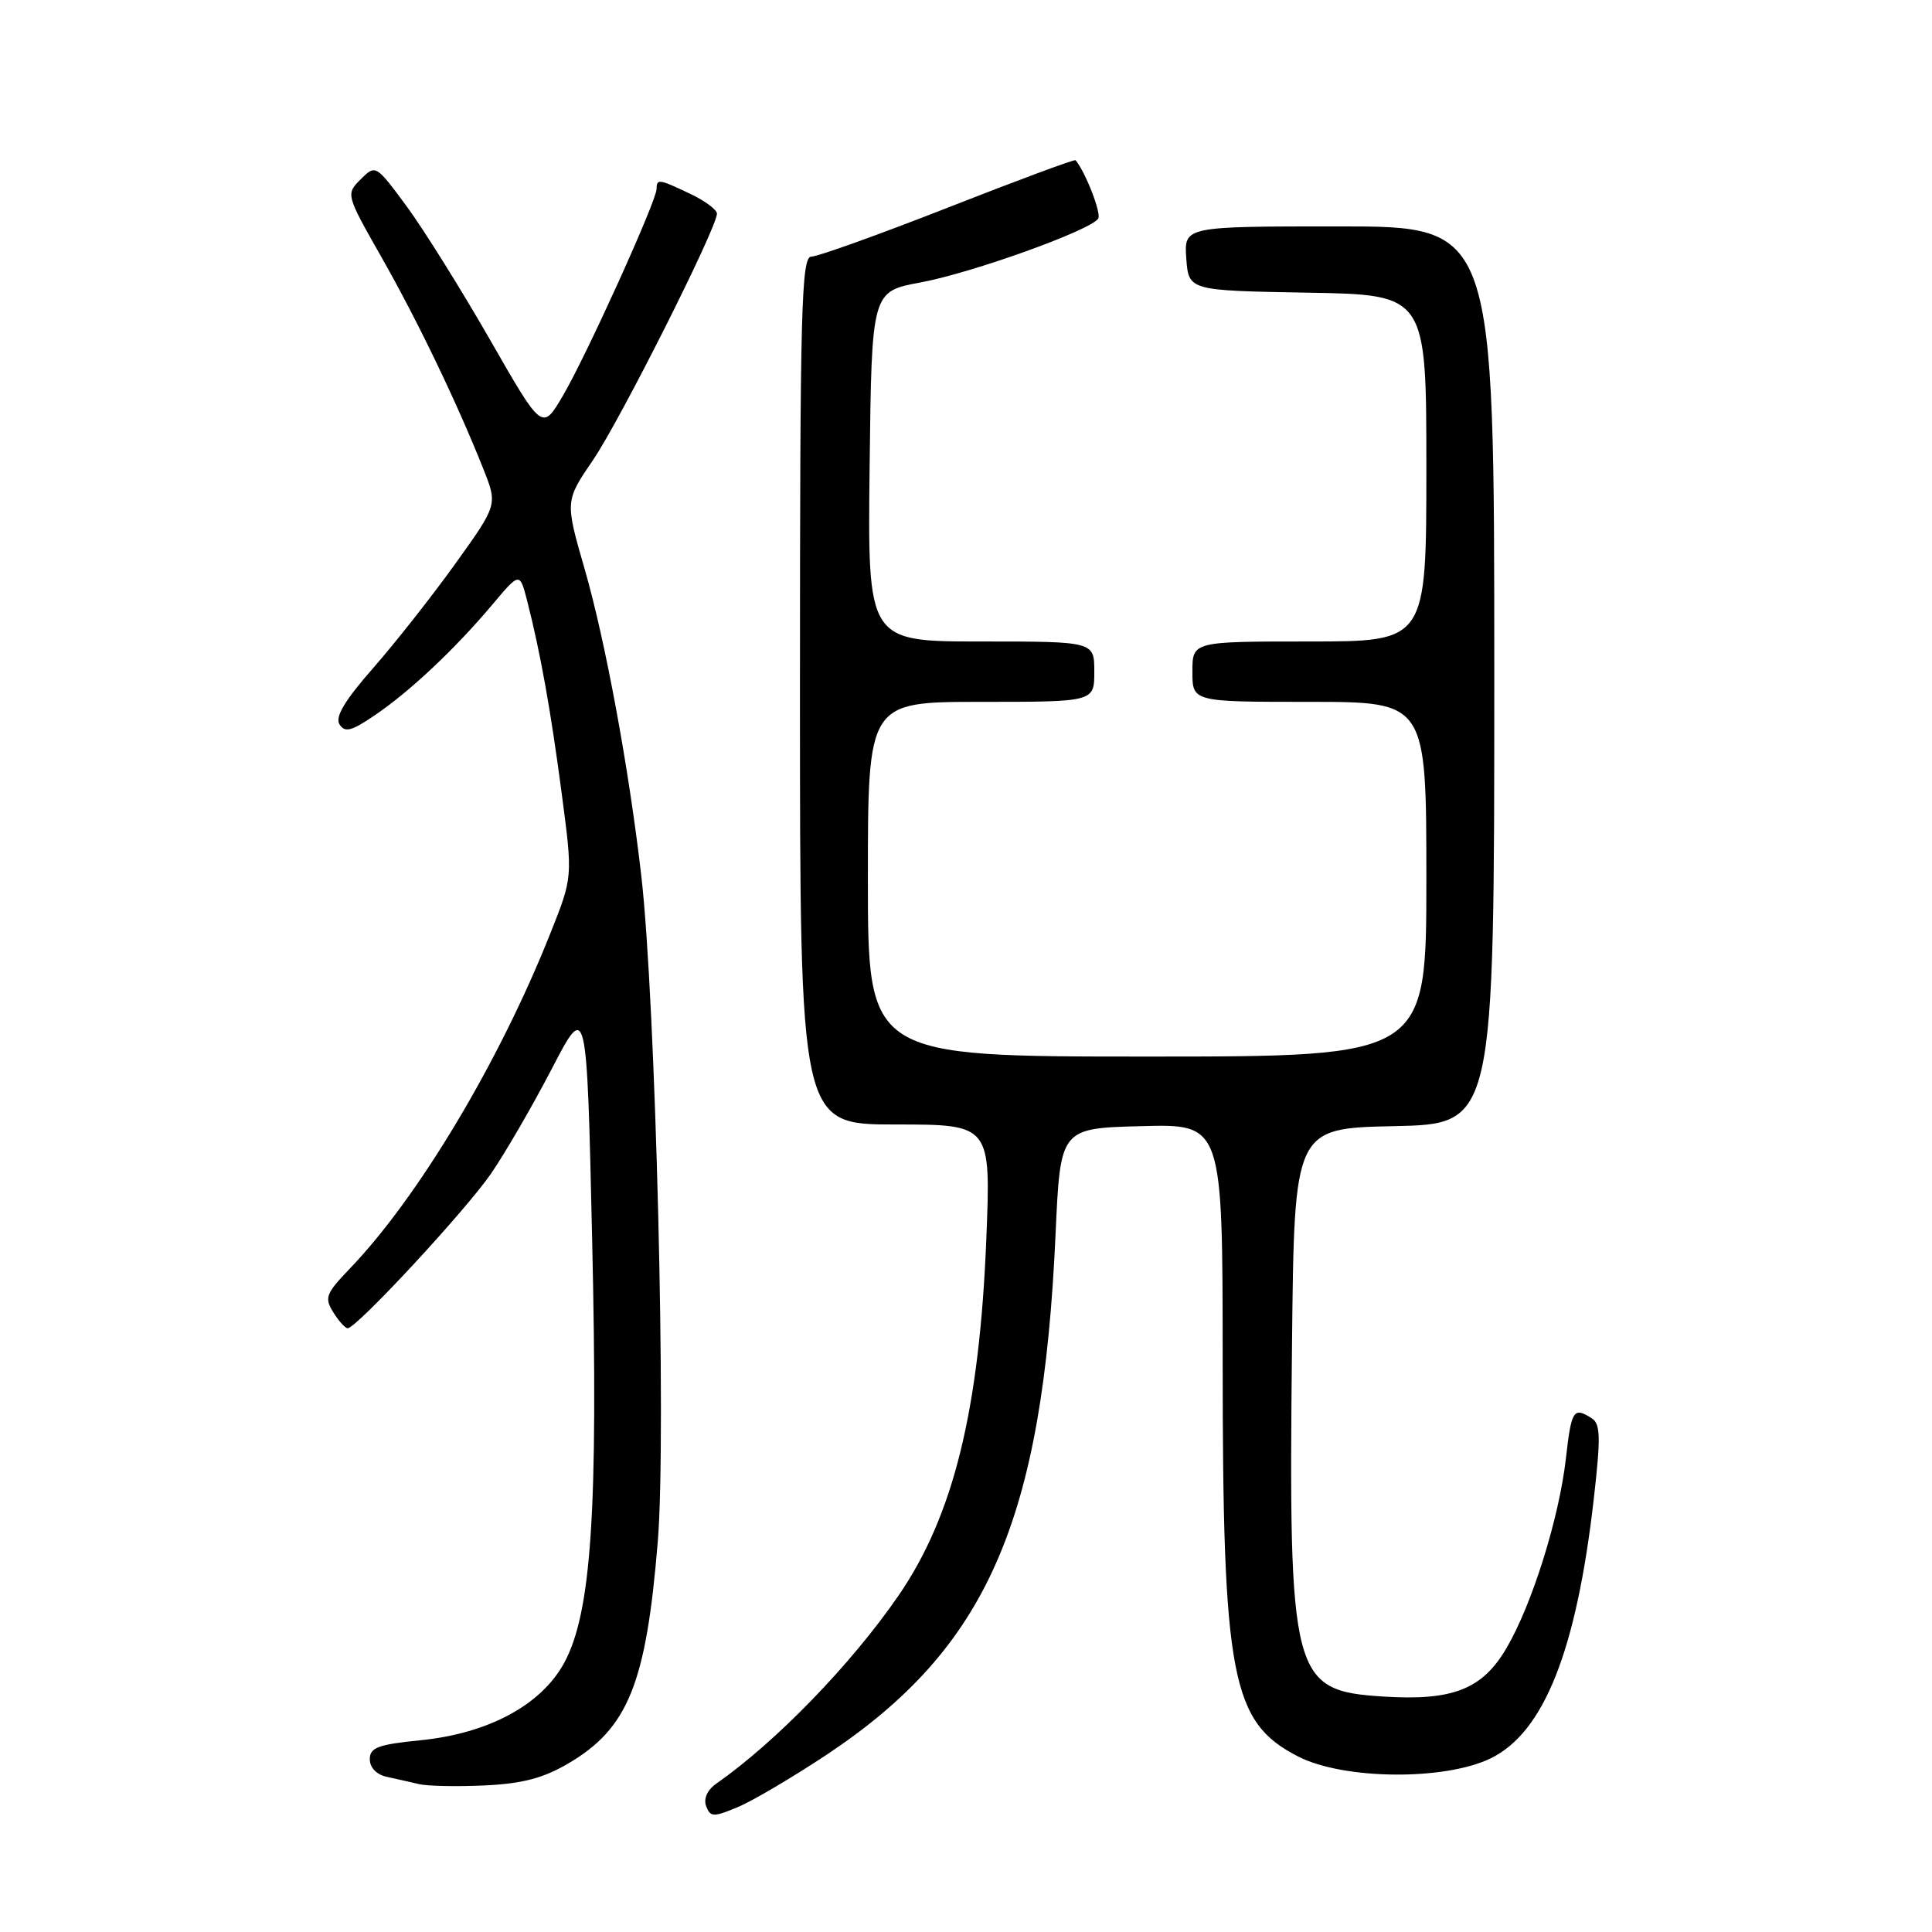 <?xml version="1.0" encoding="UTF-8" standalone="no"?>
<!DOCTYPE svg PUBLIC "-//W3C//DTD SVG 1.1//EN" "http://www.w3.org/Graphics/SVG/1.1/DTD/svg11.dtd" >
<svg xmlns="http://www.w3.org/2000/svg" xmlns:xlink="http://www.w3.org/1999/xlink" version="1.1" viewBox="0 0 256 256">
 <g >
 <path fill="currentColor"
d=" M 109.58 232.48 C 130.81 218.35 138.16 201.62 139.87 163.50 C 140.50 149.50 140.50 149.50 151.25 149.22 C 162.00 148.93 162.00 148.93 162.01 180.22 C 162.01 222.30 163.14 228.21 172.02 232.75 C 178.04 235.83 191.39 235.96 197.50 233.00 C 204.57 229.58 208.88 218.75 211.18 198.65 C 212.12 190.40 212.08 188.66 210.90 187.92 C 208.49 186.39 208.22 186.83 207.49 193.25 C 206.59 201.16 203.01 212.60 199.62 218.38 C 196.42 223.85 192.50 225.39 183.27 224.80 C 171.16 224.03 170.73 222.35 171.20 178.00 C 171.50 149.50 171.50 149.50 184.75 149.22 C 198.00 148.94 198.00 148.94 198.00 89.47 C 198.00 30.00 198.00 30.00 177.44 30.00 C 156.89 30.00 156.89 30.00 157.19 34.25 C 157.50 38.50 157.50 38.50 173.25 38.78 C 189.00 39.05 189.00 39.05 189.00 62.03 C 189.00 85.00 189.00 85.00 173.50 85.00 C 158.00 85.00 158.00 85.00 158.00 89.00 C 158.00 93.00 158.00 93.00 173.50 93.00 C 189.00 93.00 189.00 93.00 189.00 116.50 C 189.00 140.00 189.00 140.00 152.00 140.00 C 115.00 140.00 115.00 140.00 115.00 116.50 C 115.00 93.00 115.00 93.00 130.00 93.00 C 145.00 93.00 145.00 93.00 145.00 89.00 C 145.00 85.00 145.00 85.00 129.98 85.00 C 114.96 85.00 114.96 85.00 115.23 61.81 C 115.50 38.62 115.50 38.62 122.00 37.42 C 128.85 36.15 144.57 30.50 145.52 28.96 C 145.96 28.26 143.83 22.80 142.52 21.23 C 142.39 21.08 134.81 23.89 125.67 27.48 C 116.52 31.07 108.36 34.00 107.52 34.00 C 106.18 34.00 106.00 40.72 106.00 91.50 C 106.00 149.00 106.00 149.00 118.65 149.00 C 131.30 149.00 131.30 149.00 130.69 164.25 C 129.77 186.90 126.33 200.84 119.06 211.42 C 112.78 220.54 102.85 230.79 94.89 236.36 C 93.71 237.19 93.20 238.35 93.57 239.33 C 94.13 240.79 94.54 240.80 97.76 239.45 C 99.73 238.63 105.04 235.49 109.58 232.48 Z  M 75.28 233.68 C 83.23 229.02 85.62 223.10 87.16 204.27 C 88.32 190.10 86.89 132.61 84.97 116.00 C 83.31 101.66 80.22 84.95 77.48 75.44 C 74.87 66.39 74.87 66.39 78.59 60.94 C 82.19 55.65 95.00 30.19 95.00 28.31 C 95.00 27.79 93.41 26.61 91.47 25.69 C 87.32 23.71 87.00 23.66 87.00 25.04 C 87.00 26.61 77.72 47.09 74.59 52.43 C 71.85 57.10 71.85 57.10 64.92 45.00 C 61.10 38.34 56.13 30.39 53.88 27.33 C 49.79 21.80 49.77 21.79 47.79 23.76 C 45.82 25.74 45.83 25.77 50.57 34.12 C 55.35 42.53 60.59 53.43 64.07 62.20 C 65.93 66.89 65.93 66.89 60.33 74.70 C 57.25 78.99 52.34 85.22 49.43 88.54 C 45.69 92.80 44.38 94.99 44.98 95.97 C 45.69 97.11 46.56 96.89 49.67 94.77 C 54.32 91.62 60.28 86.00 65.21 80.15 C 68.87 75.79 68.87 75.79 69.86 79.65 C 71.61 86.47 73.00 94.25 74.46 105.37 C 75.89 116.23 75.89 116.23 72.95 123.61 C 66.17 140.70 55.41 158.68 46.32 168.13 C 43.18 171.40 42.96 171.97 44.16 173.88 C 44.88 175.05 45.74 176.00 46.07 176.00 C 47.24 176.00 61.73 160.37 65.07 155.50 C 66.96 152.75 70.58 146.50 73.12 141.61 C 77.75 132.71 77.75 132.71 78.46 164.11 C 79.28 200.11 78.37 213.78 74.73 220.39 C 71.67 225.95 64.69 229.69 55.75 230.59 C 50.09 231.15 49.00 231.56 49.00 233.11 C 49.00 234.22 49.90 235.15 51.25 235.44 C 52.49 235.71 54.40 236.14 55.50 236.40 C 56.60 236.67 60.50 236.75 64.18 236.58 C 69.18 236.35 71.96 235.63 75.28 233.68 Z "/>
</g>
</svg>